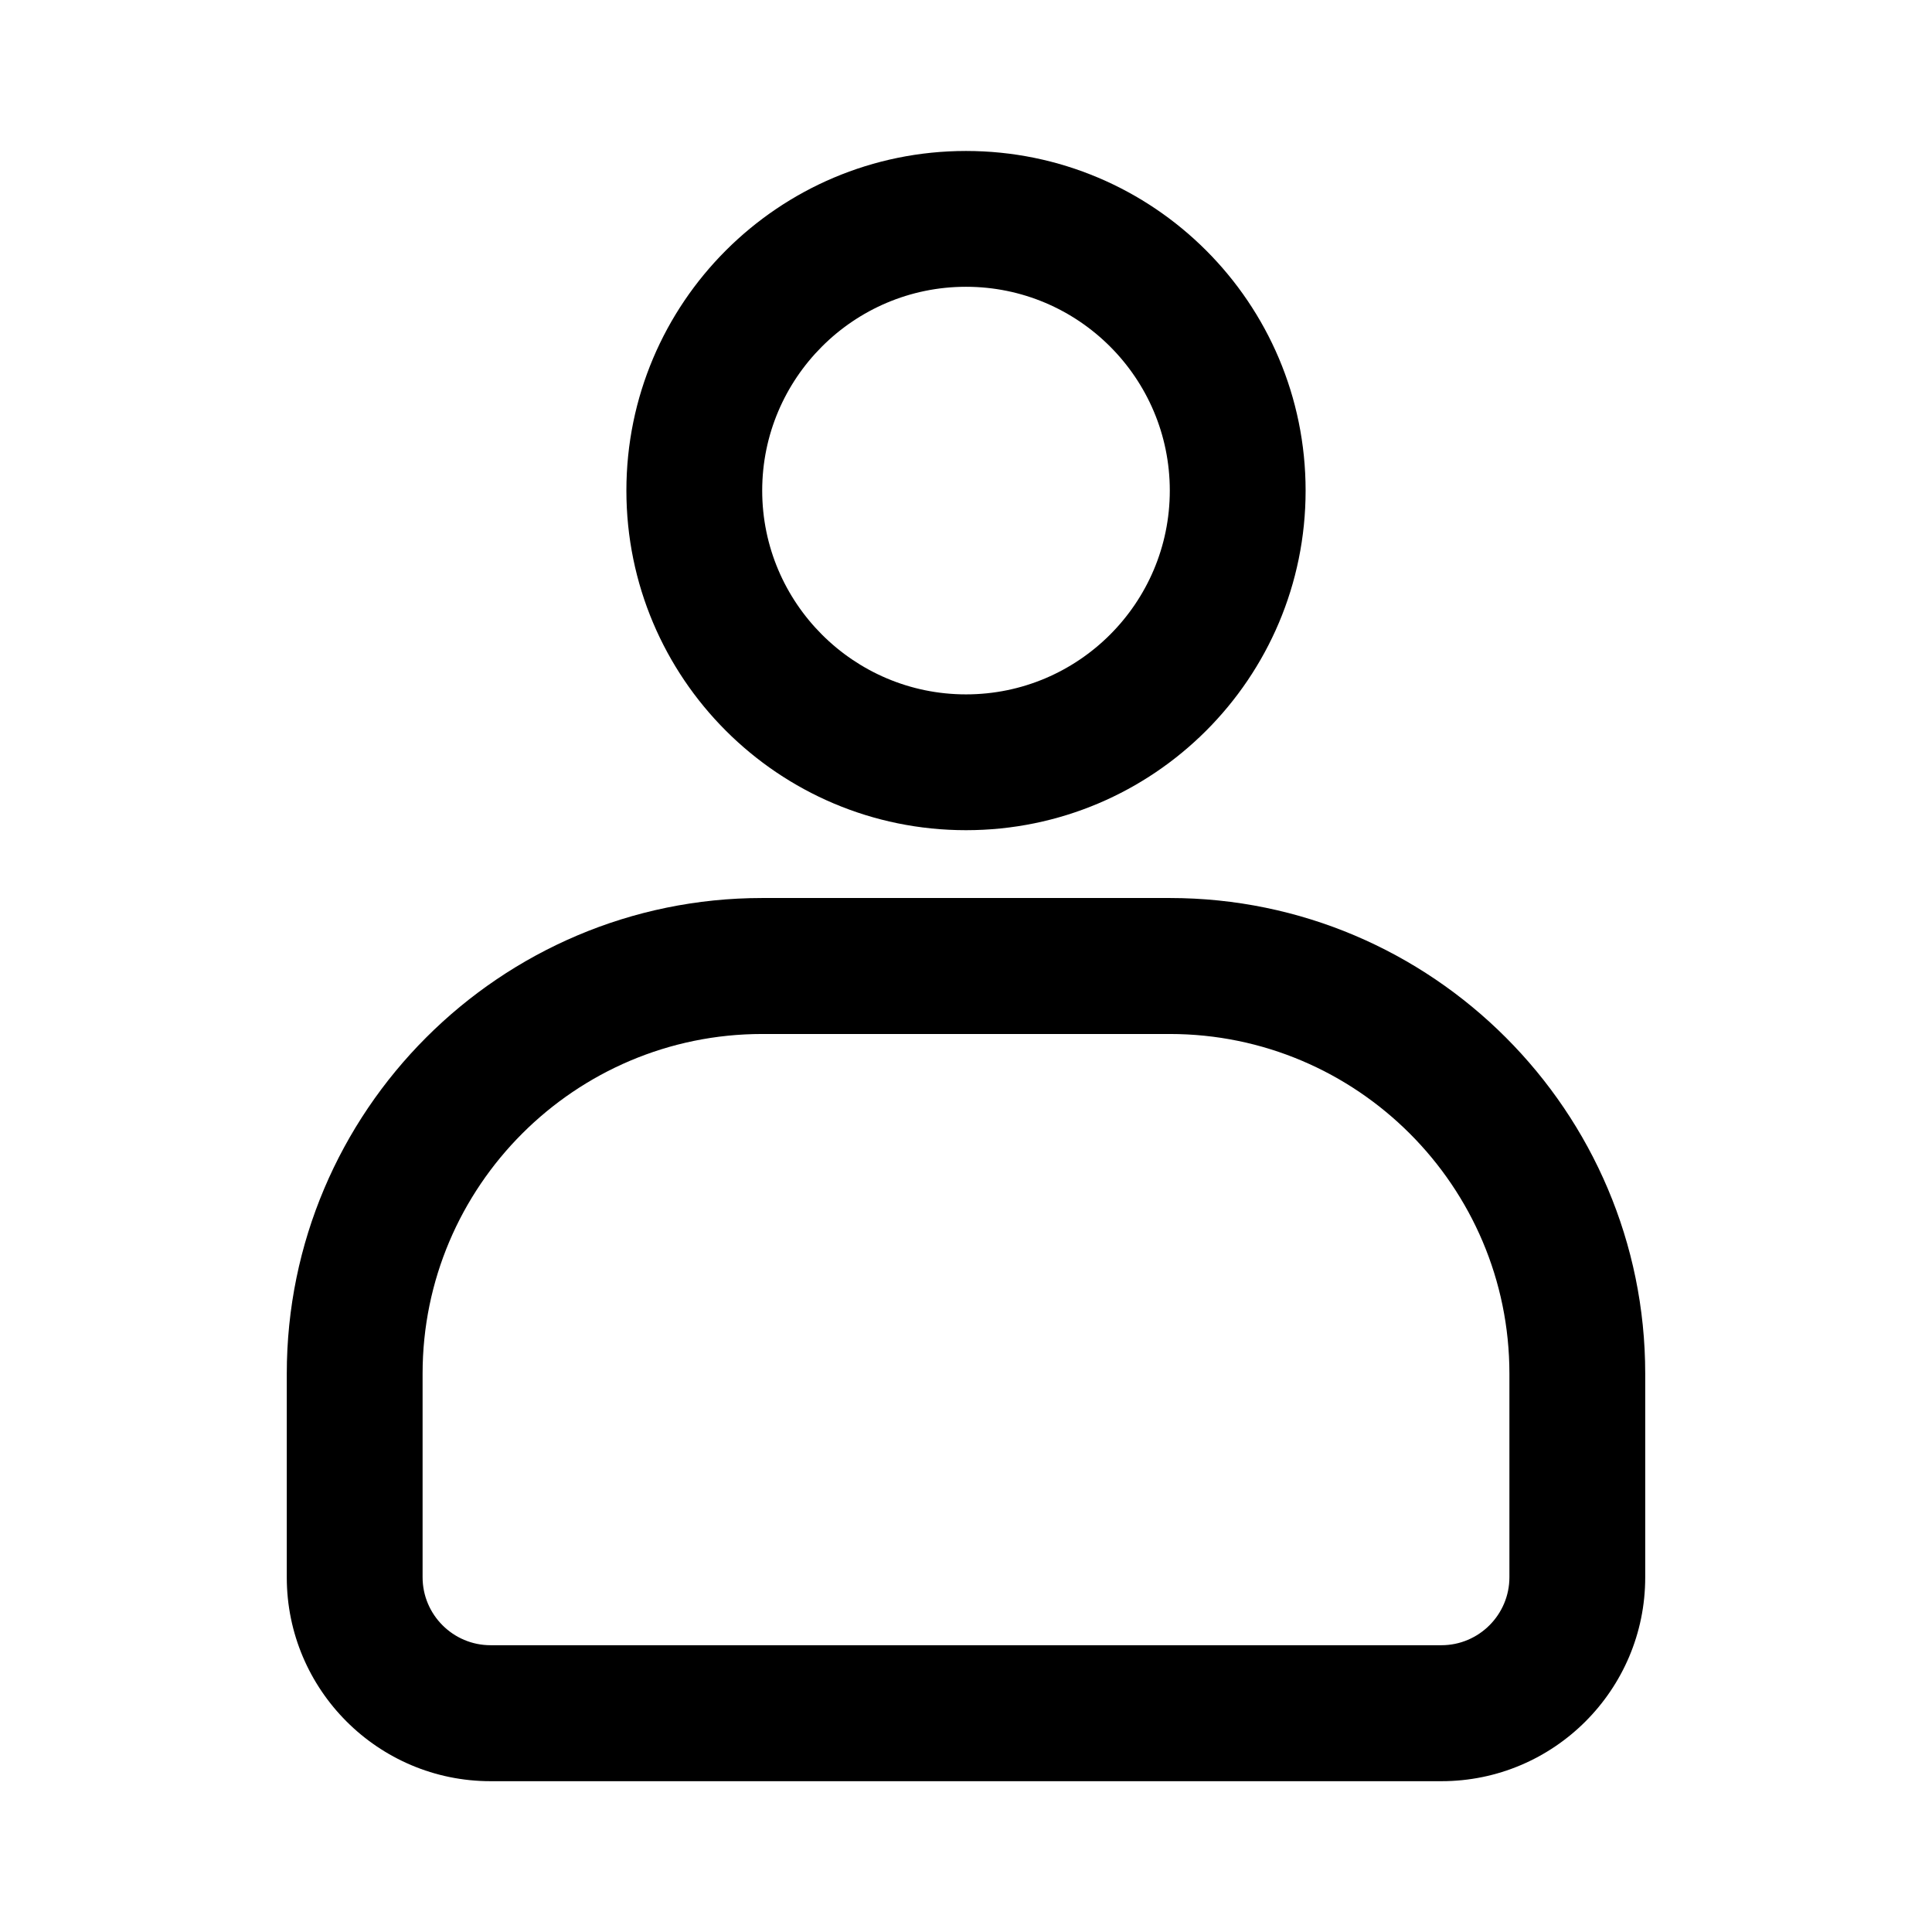 <svg t="1679735518298" class="icon" viewBox="0 0 1024 1024" version="1.1" xmlns="http://www.w3.org/2000/svg" p-id="16070" xmlns:xlink="http://www.w3.org/1999/xlink" width="1024" height="1024"><path d="M620.018 475.965H403.982C265.027 475.965 152 589.08 152 728.035v108.018c0 59.59 48.428 108.018 108.018 108.018h503.965c59.59 0 108.018-48.428 108.018-108.018V728.035C872 589.08 758.973 475.965 620.018 475.965z m180 360c0 19.863-16.172 36.035-36.035 36.035H260.018c-19.863 0-36.035-16.172-36.035-36.035V728.035c0-99.229 80.771-180 180-180h216.035c99.229 0 180 80.771 180 180v107.93zM512 440.018c99.404 0 180-80.596 180-180S611.404 80.018 512 80.018s-180 80.596-180 180S412.596 440.018 512 440.018z m0-288.018c59.59 0 108.018 48.428 108.018 108.018S571.59 368.035 512 368.035 403.982 319.52 403.982 260.018 452.41 152 512 152z" p-id="16071"></path></svg>
